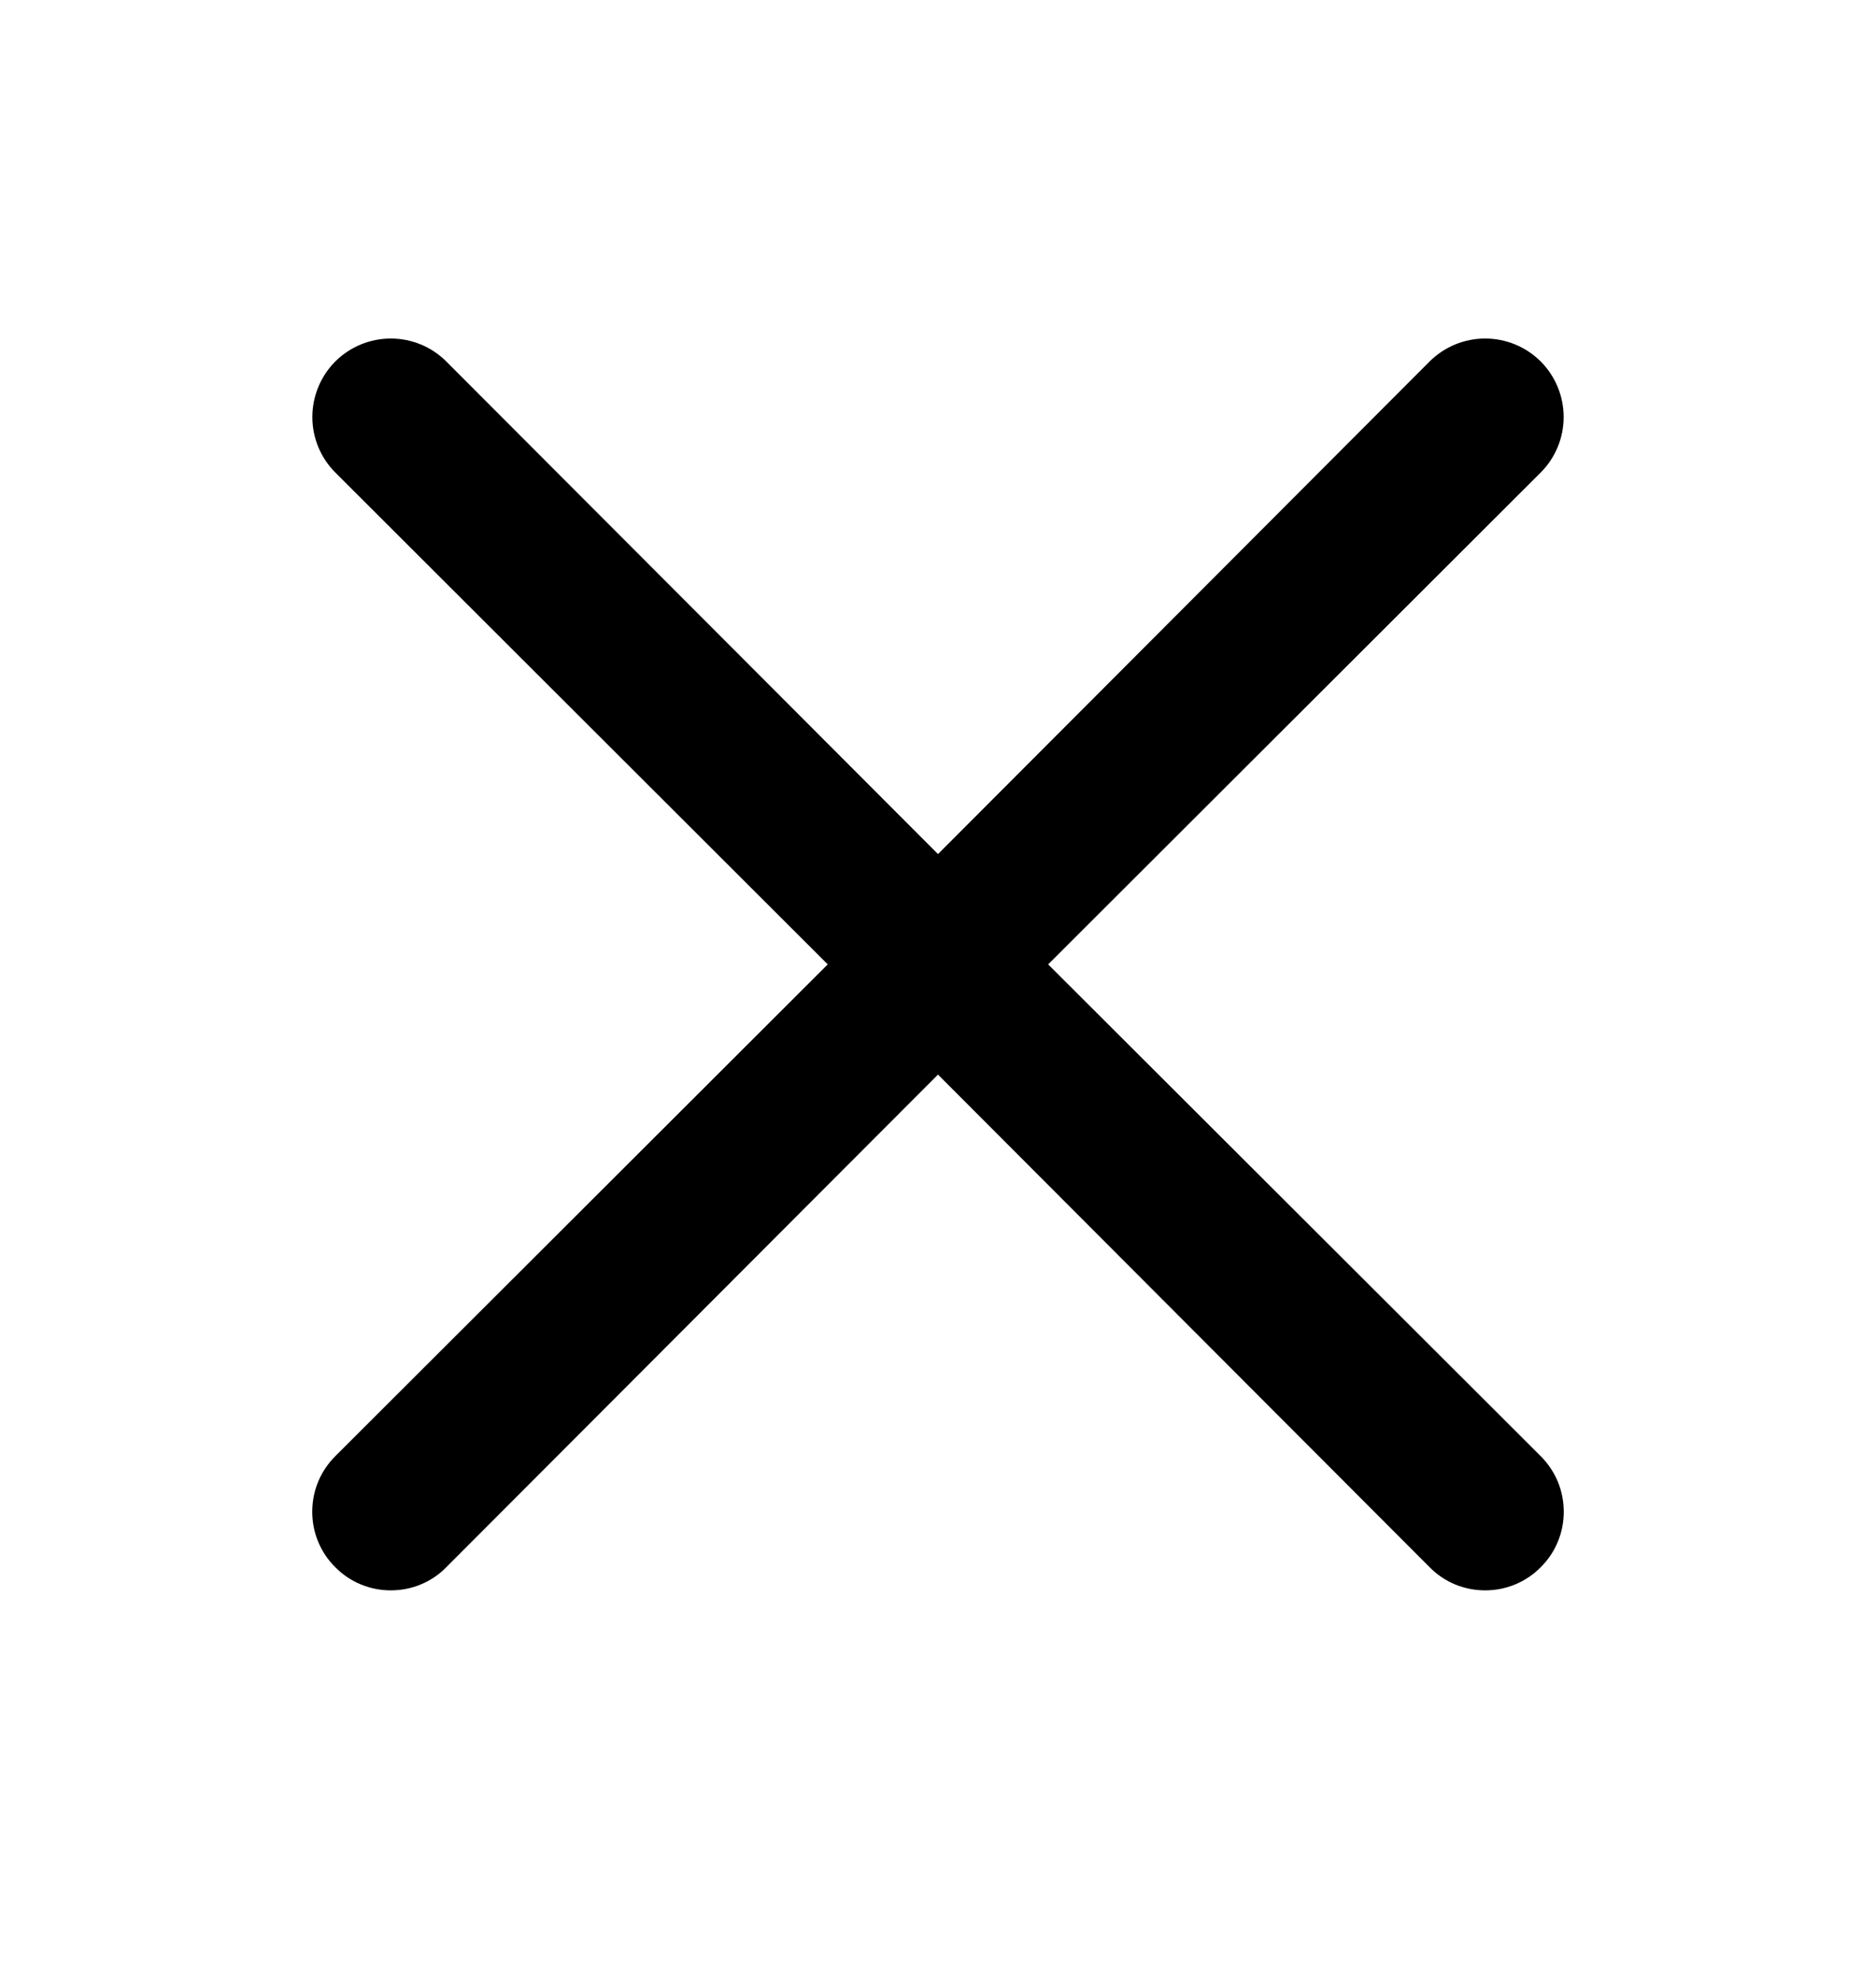 <svg width="18" height="19" viewBox="0 0 18 19" fill="currentColor" xmlns="http://www.w3.org/2000/svg">
    <path d="M10.057 9.25L14.783 4.532C14.924 4.391 15.003 4.2 15.003 4C15.003 3.8 14.924 3.609 14.783 3.467C14.641 3.326 14.45 3.247 14.25 3.247C14.05 3.247 13.859 3.326 13.717 3.467L9 8.192L4.282 3.467C4.141 3.326 3.95 3.247 3.75 3.247C3.55 3.247 3.359 3.326 3.217 3.467C3.076 3.609 2.997 3.8 2.997 4C2.997 4.2 3.076 4.391 3.217 4.532L7.942 9.25L3.217 13.967C3.147 14.037 3.091 14.12 3.053 14.211C3.015 14.303 2.996 14.401 2.996 14.5C2.996 14.599 3.015 14.697 3.053 14.788C3.091 14.88 3.147 14.963 3.217 15.032C3.287 15.103 3.37 15.159 3.462 15.197C3.553 15.235 3.651 15.254 3.75 15.254C3.849 15.254 3.947 15.235 4.038 15.197C4.13 15.159 4.213 15.103 4.282 15.032L9 10.307L13.717 15.032C13.787 15.103 13.87 15.159 13.961 15.197C14.053 15.235 14.151 15.254 14.25 15.254C14.349 15.254 14.447 15.235 14.538 15.197C14.63 15.159 14.713 15.103 14.783 15.032C14.853 14.963 14.909 14.88 14.947 14.788C14.985 14.697 15.004 14.599 15.004 14.5C15.004 14.401 14.985 14.303 14.947 14.211C14.909 14.12 14.853 14.037 14.783 13.967L10.057 9.25Z" />
</svg>
